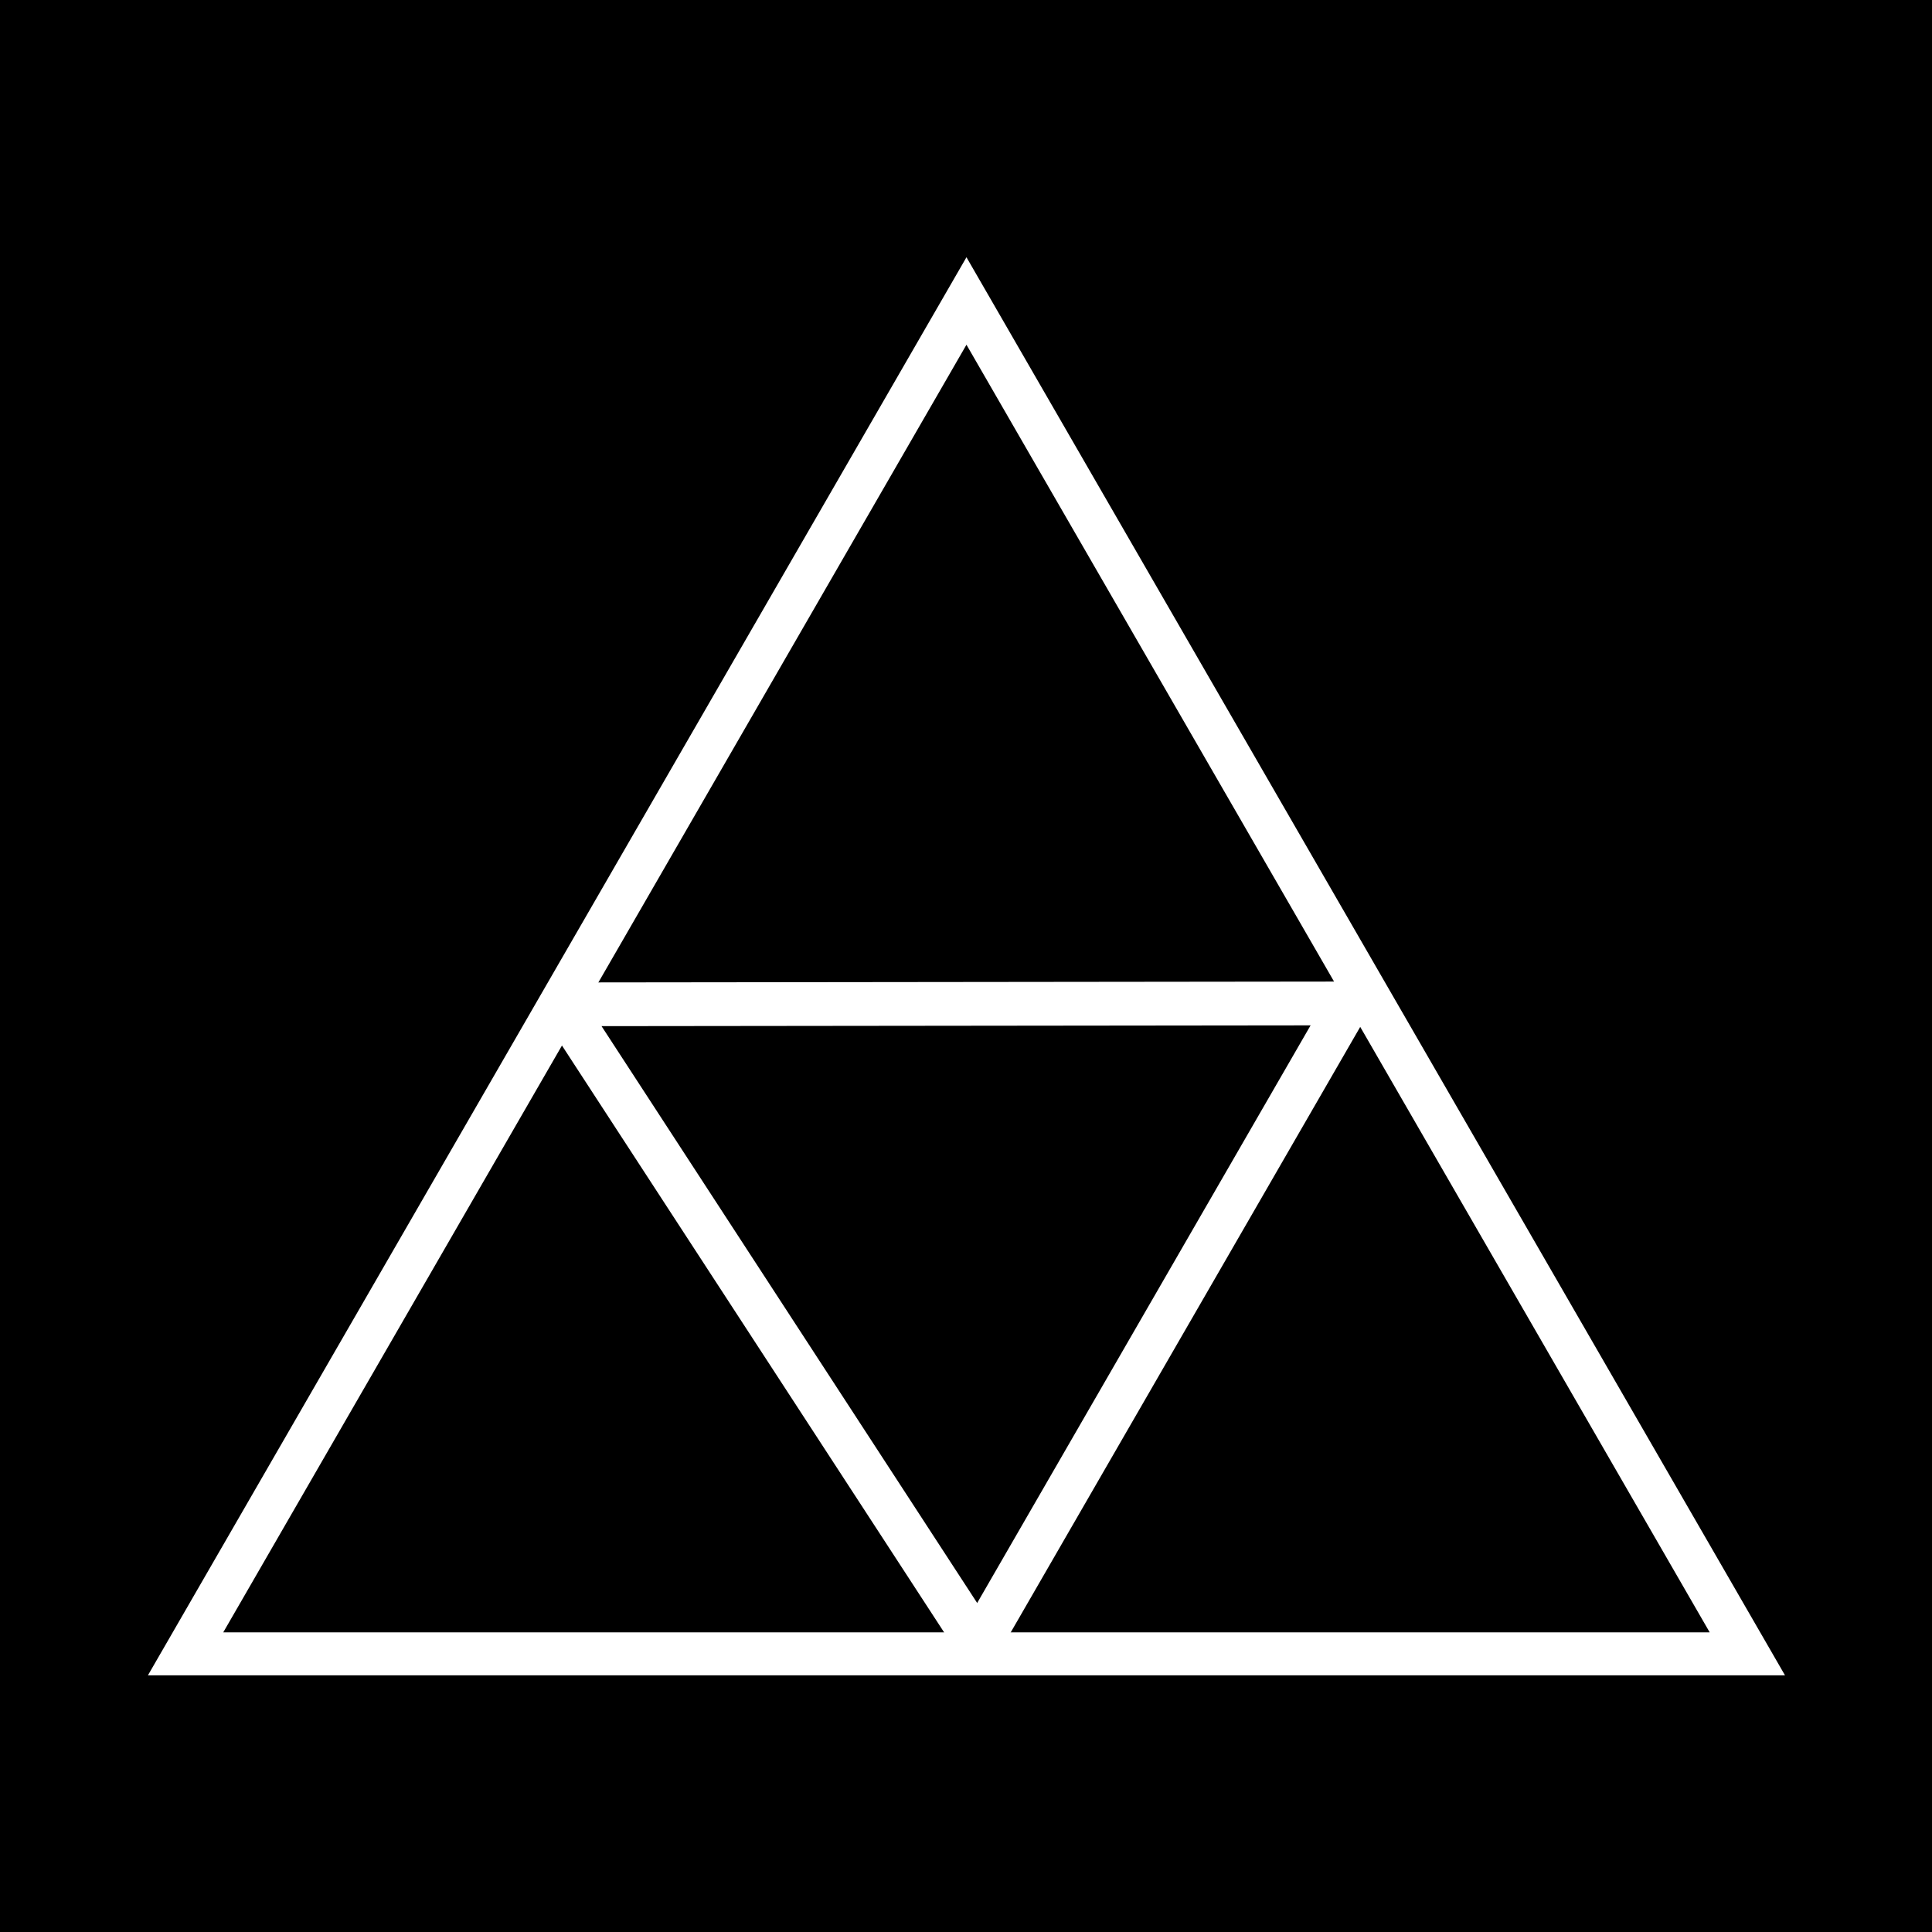 <?xml version="1.0" encoding="UTF-8"?>
<svg xmlns="http://www.w3.org/2000/svg" xmlns:xlink="http://www.w3.org/1999/xlink" width="375pt" height="375pt" viewBox="0 0 375 375" version="1.1">
<defs>
<clipPath id="clip1">
  <path d="M 28.543 49.93 L 346.543 49.93 L 346.543 325.18 L 28.543 325.18 Z M 28.543 49.93 "/>
</clipPath>
<clipPath id="clip2">
  <path d="M 158.469 190.906 L 264.969 190.906 L 264.969 319.156 L 158.469 319.156 Z M 158.469 190.906 "/>
</clipPath>
<clipPath id="clip3">
  <path d="M 103 126 L 268 126 L 268 200 L 103 200 Z M 103 126 "/>
</clipPath>
<clipPath id="clip4">
  <path d="M 147.145 272.285 L 103.191 196.336 L 223.93 126.465 L 267.883 202.414 Z M 147.145 272.285 "/>
</clipPath>
<clipPath id="clip5">
  <path d="M 62.898 336.984 L -96.387 61.75 L 141.848 -76.121 L 301.129 199.113 Z M 62.898 336.984 "/>
</clipPath>
<clipPath id="clip6">
  <path d="M 62.898 336.984 L -96.434 61.668 L 141.902 -76.258 L 301.23 199.055 Z M 62.898 336.984 "/>
</clipPath>
<clipPath id="clip7">
  <path d="M 74 171 L 237 171 L 237 323 L 74 323 Z M 74 171 "/>
</clipPath>
<clipPath id="clip8">
  <path d="M 74.777 264.133 L 121.656 171.859 L 236.664 230.289 L 189.785 322.562 Z M 74.777 264.133 "/>
</clipPath>
<clipPath id="clip9">
  <path d="M -16.883 261.93 L 127.156 -21.574 L 372.551 103.102 L 228.508 386.609 Z M -16.883 261.93 "/>
</clipPath>
<clipPath id="clip10">
  <path d="M -16.883 261.93 L 127.199 -21.66 L 372.699 103.07 L 228.613 386.66 Z M -16.883 261.93 "/>
</clipPath>
</defs>
<g id="surface1">
<rect x="0" y="0" width="375" height="375" style="fill:rgb(100%,100%,100%);fill-opacity:1;stroke:none;"/>
<rect x="0" y="0" width="375" height="375" style="fill:rgb(100%,100%,100%);fill-opacity:1;stroke:none;"/>
<rect x="0" y="0" width="375" height="375" style="fill:rgb(0%,0%,0%);fill-opacity:1;stroke:none;"/>
<g clip-path="url(#clip1)" clip-rule="nonzero">
<path style=" stroke:none;fill-rule:nonzero;fill:rgb(100%,100%,100%);fill-opacity:1;" d="M 346.535 325.297 L 28.645 325.297 L 187.59 49.93 Z M 43.332 316.84 L 331.852 316.84 L 187.59 66.91 Z M 43.332 316.84 "/>
</g>
<g clip-path="url(#clip2)" clip-rule="nonzero">
<path style=" stroke:none;fill-rule:nonzero;fill:rgb(100%,100%,100%);fill-opacity:1;" d="M 476.461 365.023 L 158.566 365.023 L 317.516 89.656 Z M 173.254 356.562 L 461.773 356.562 L 317.516 106.637 Z M 173.254 356.562 "/>
</g>
<g clip-path="url(#clip3)" clip-rule="nonzero">
<g clip-path="url(#clip4)" clip-rule="nonzero">
<g clip-path="url(#clip5)" clip-rule="nonzero">
<g clip-path="url(#clip6)" clip-rule="nonzero">
<path style=" stroke:none;fill-rule:nonzero;fill:rgb(100%,100%,100%);fill-opacity:1;" d="M 141.953 -76.172 L 301.18 198.969 L -16.77 199.324 Z M 286.504 190.492 L 141.988 -59.223 L -2.07 190.82 Z M 286.504 190.492 "/>
</g>
</g>
</g>
</g>
<g clip-path="url(#clip7)" clip-rule="nonzero">
<g clip-path="url(#clip8)" clip-rule="nonzero">
<g clip-path="url(#clip9)" clip-rule="nonzero">
<g clip-path="url(#clip10)" clip-rule="nonzero">
<path style=" stroke:none;fill-rule:nonzero;fill:rgb(100%,100%,100%);fill-opacity:1;" d="M 372.652 103.16 L 228.66 386.57 L 55.156 120.137 Z M 227.77 369.648 L 358.457 112.422 L 70.297 127.828 Z M 227.77 369.648 "/>
</g>
</g>
</g>
</g>
</g>
</svg>

